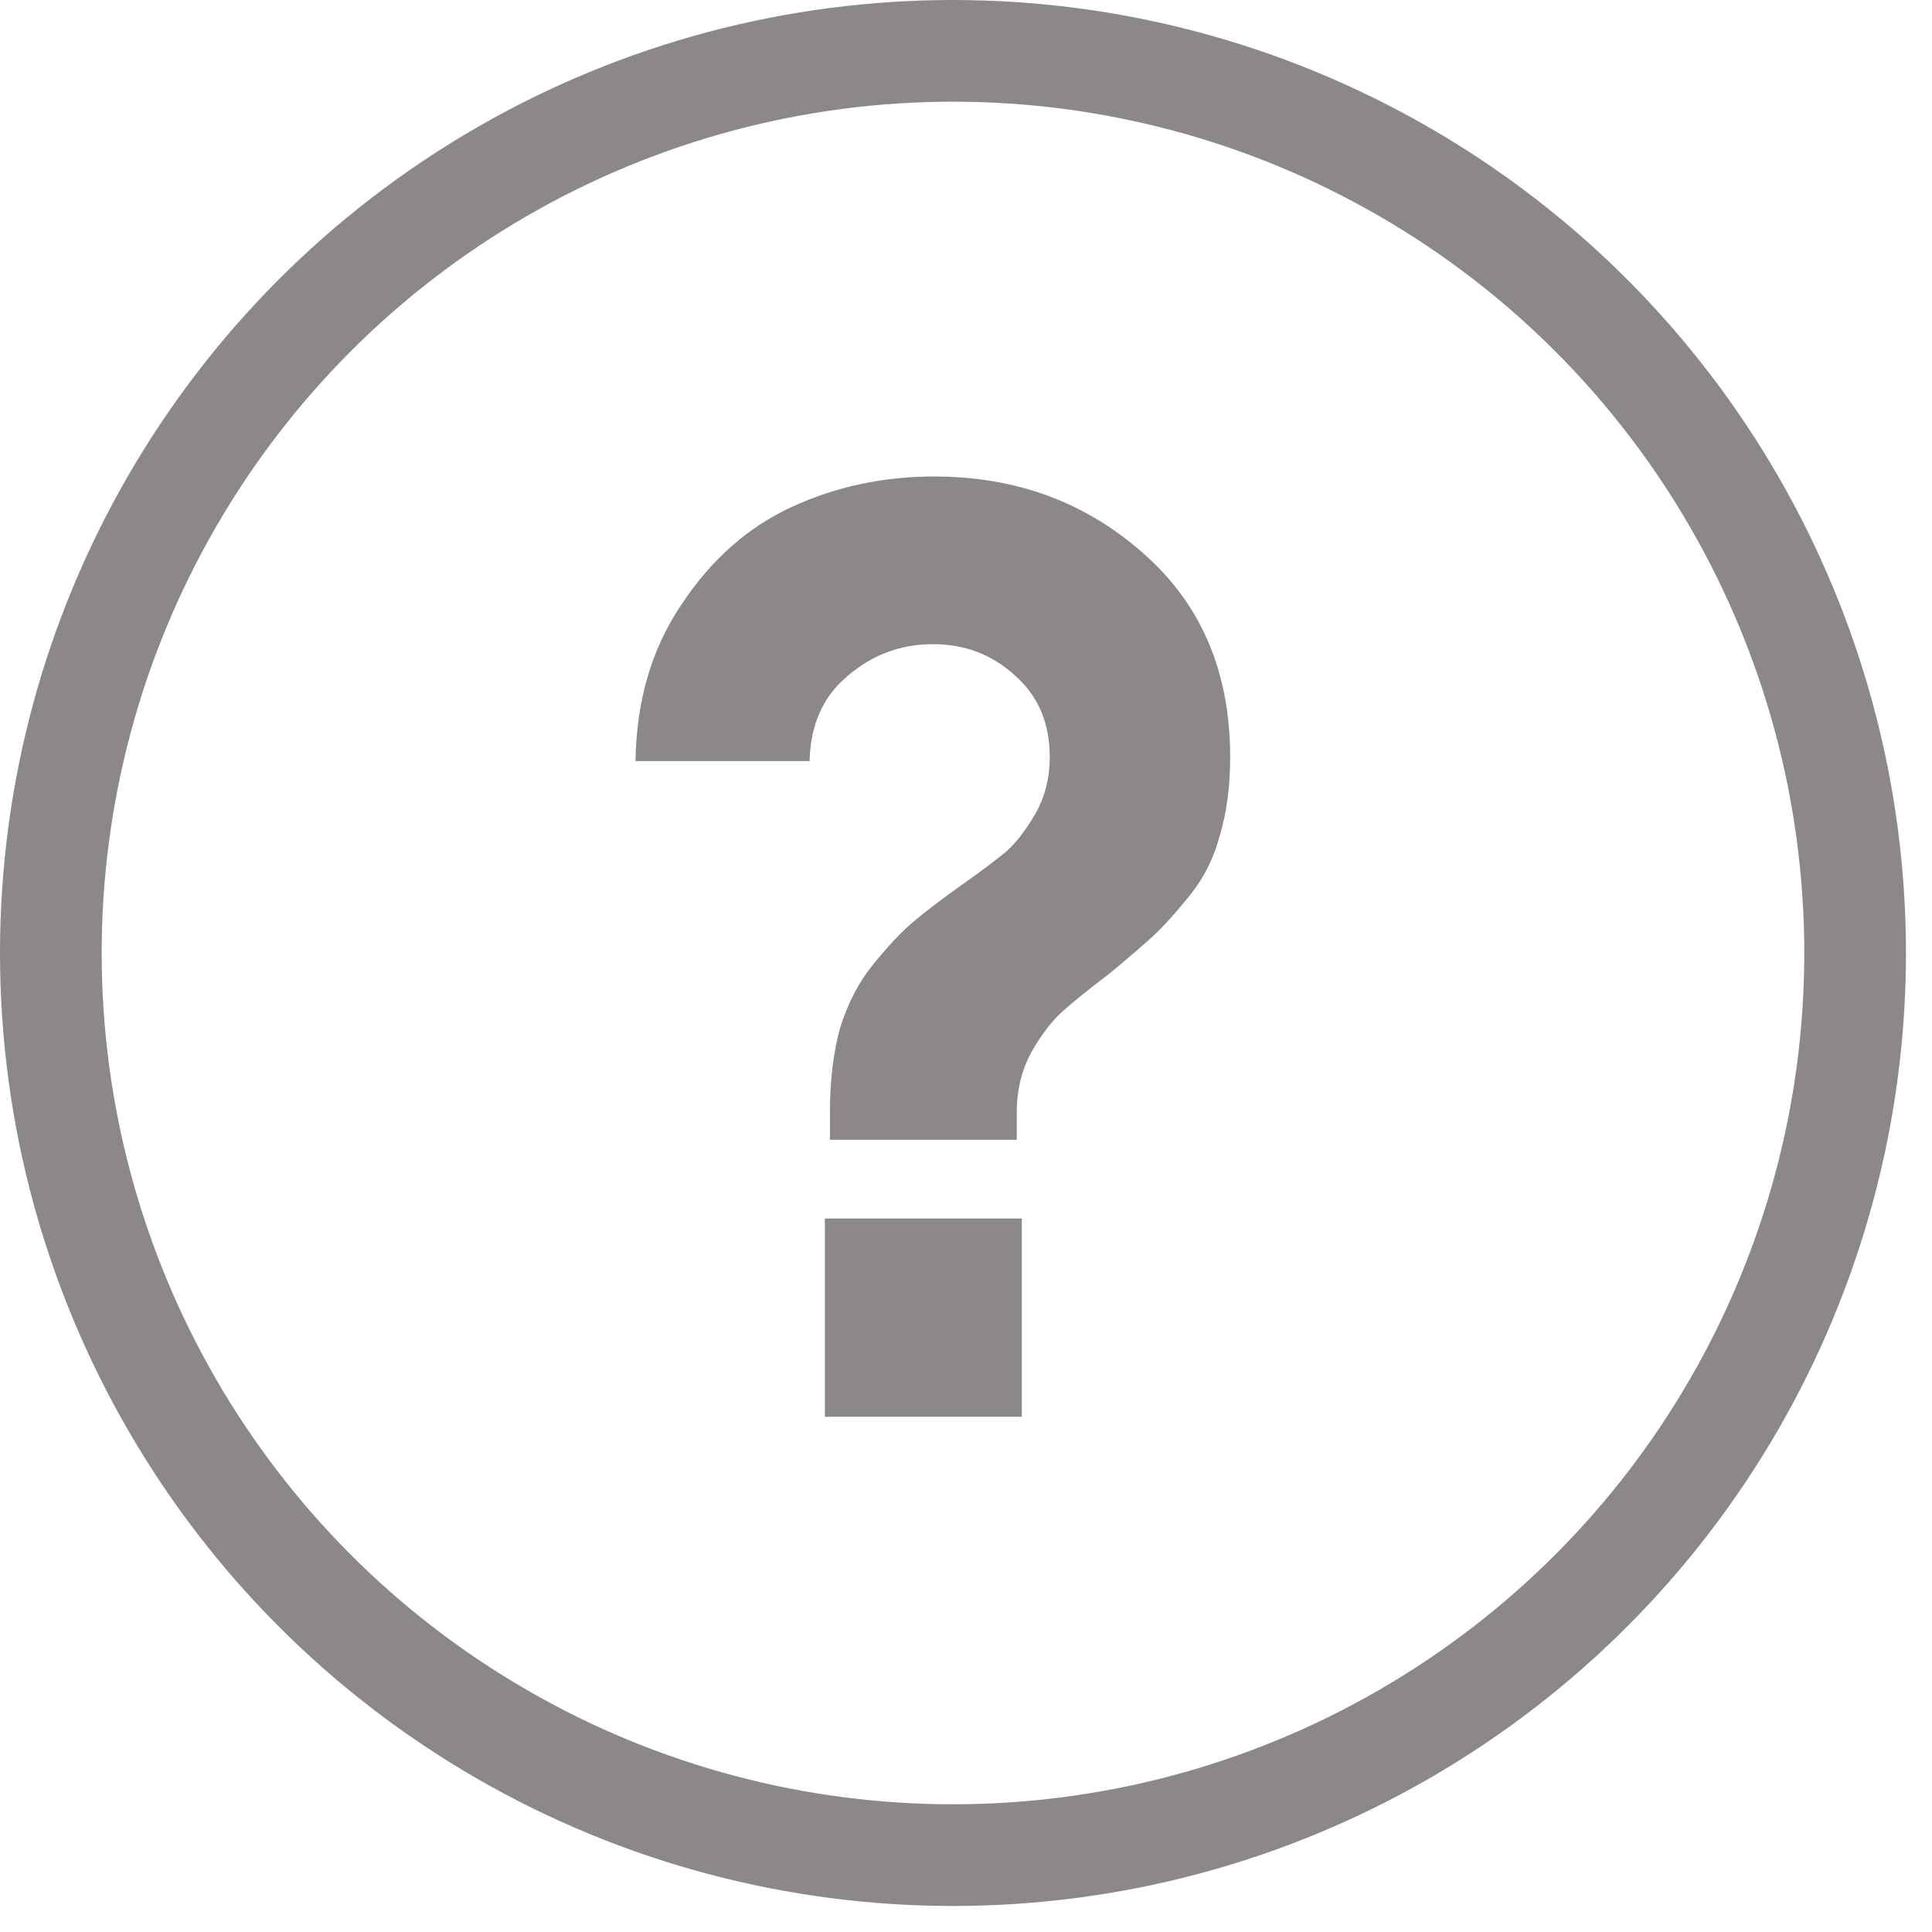 <svg width="19" height="19" viewBox="0 0 19 19" fill="none" xmlns="http://www.w3.org/2000/svg">
<circle cx="9.372" cy="9.372" r="8.872" stroke="#8C888A"/>
<path d="M8.162 11.209V10.934C8.162 10.625 8.195 10.35 8.262 10.109C8.337 9.867 8.445 9.659 8.587 9.484C8.737 9.301 8.866 9.163 8.974 9.072C9.091 8.972 9.249 8.851 9.449 8.709C9.649 8.568 9.799 8.455 9.899 8.372C9.999 8.28 10.095 8.155 10.186 7.997C10.278 7.83 10.324 7.647 10.324 7.447C10.324 7.114 10.211 6.847 9.986 6.647C9.761 6.439 9.491 6.335 9.174 6.335C8.858 6.335 8.578 6.439 8.337 6.647C8.095 6.847 7.97 7.126 7.962 7.485H6.25C6.258 6.893 6.408 6.381 6.7 5.948C6.991 5.506 7.354 5.185 7.787 4.985C8.22 4.786 8.687 4.686 9.187 4.686C9.986 4.686 10.669 4.935 11.236 5.435C11.811 5.935 12.098 6.606 12.098 7.447C12.098 7.73 12.065 7.985 11.998 8.209C11.94 8.434 11.84 8.634 11.698 8.809C11.557 8.984 11.436 9.117 11.336 9.209C11.236 9.301 11.09 9.426 10.899 9.584C10.69 9.742 10.536 9.867 10.436 9.959C10.336 10.05 10.236 10.184 10.136 10.359C10.045 10.534 9.999 10.725 9.999 10.934V11.209H8.162ZM8.112 13.933V11.983H10.049V13.933H8.112Z" fill="#8C888A"/>
</svg>
